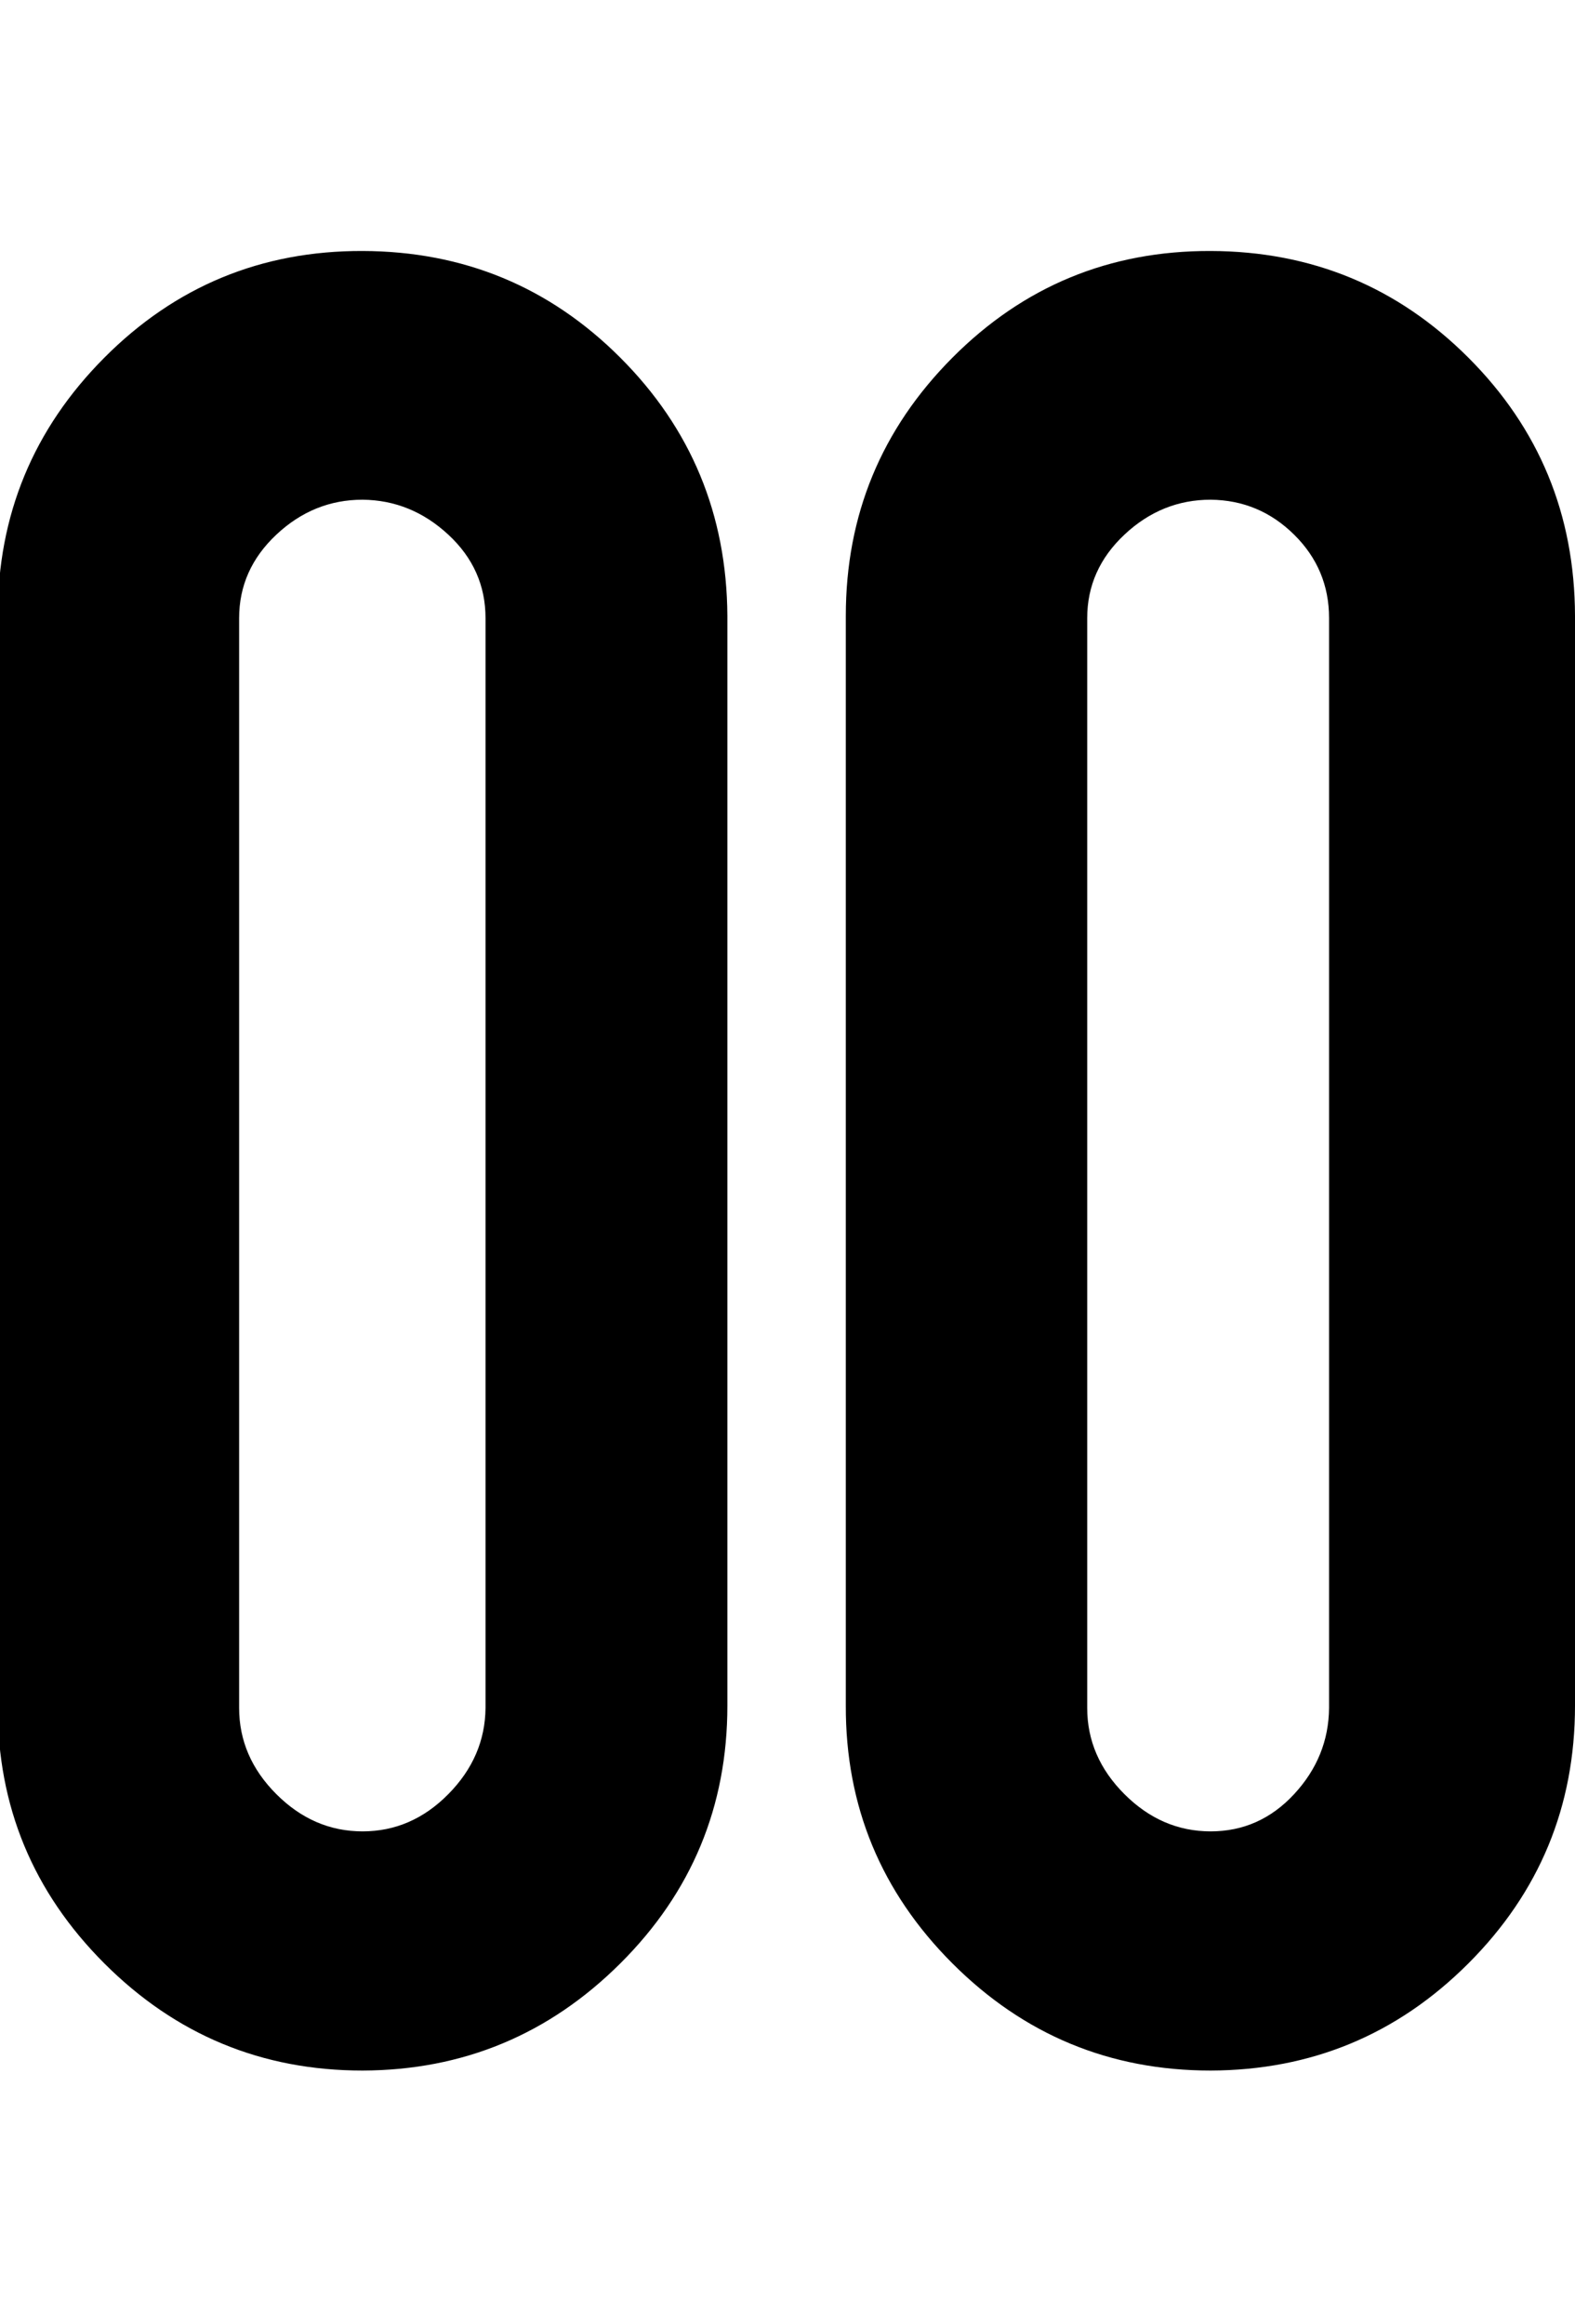 <svg height="512" width="347.1" xmlns="http://www.w3.org/2000/svg"><path d="m79.9 456.2q-33.3 0-56.9-23.6t-23.5-56.8v-240.1q0-33.3 23.5-56.9t56.9-23.5 56.8 23.5 23.6 56.9v240.1q0 33.3-23.6 56.8t-56.8 23.6z m0-346.1q-10.8 0-19 7.7t-8.2 18.4v240.1q0 10.8 8.2 19t19 8.2 18.9-8.2 8.2-19v-240.1q0-10.8-8.2-18.4t-18.9-7.7z m186.9 346.1q-33.3 0-56.9-23.6t-23.5-56.8v-240.1q0-33.3 23.5-56.9t56.9-23.5 56.8 23.5 23.5 56.9v240.1q0 33.3-23.5 56.8t-56.8 23.6z m0-346.1q-10.8 0-19 7.7t-8.2 18.4v240.1q0 10.8 8.2 19t19 8.2 18.4-8.2 7.7-19v-240.1q0-10.8-7.7-18.4t-18.4-7.7z" /></svg>